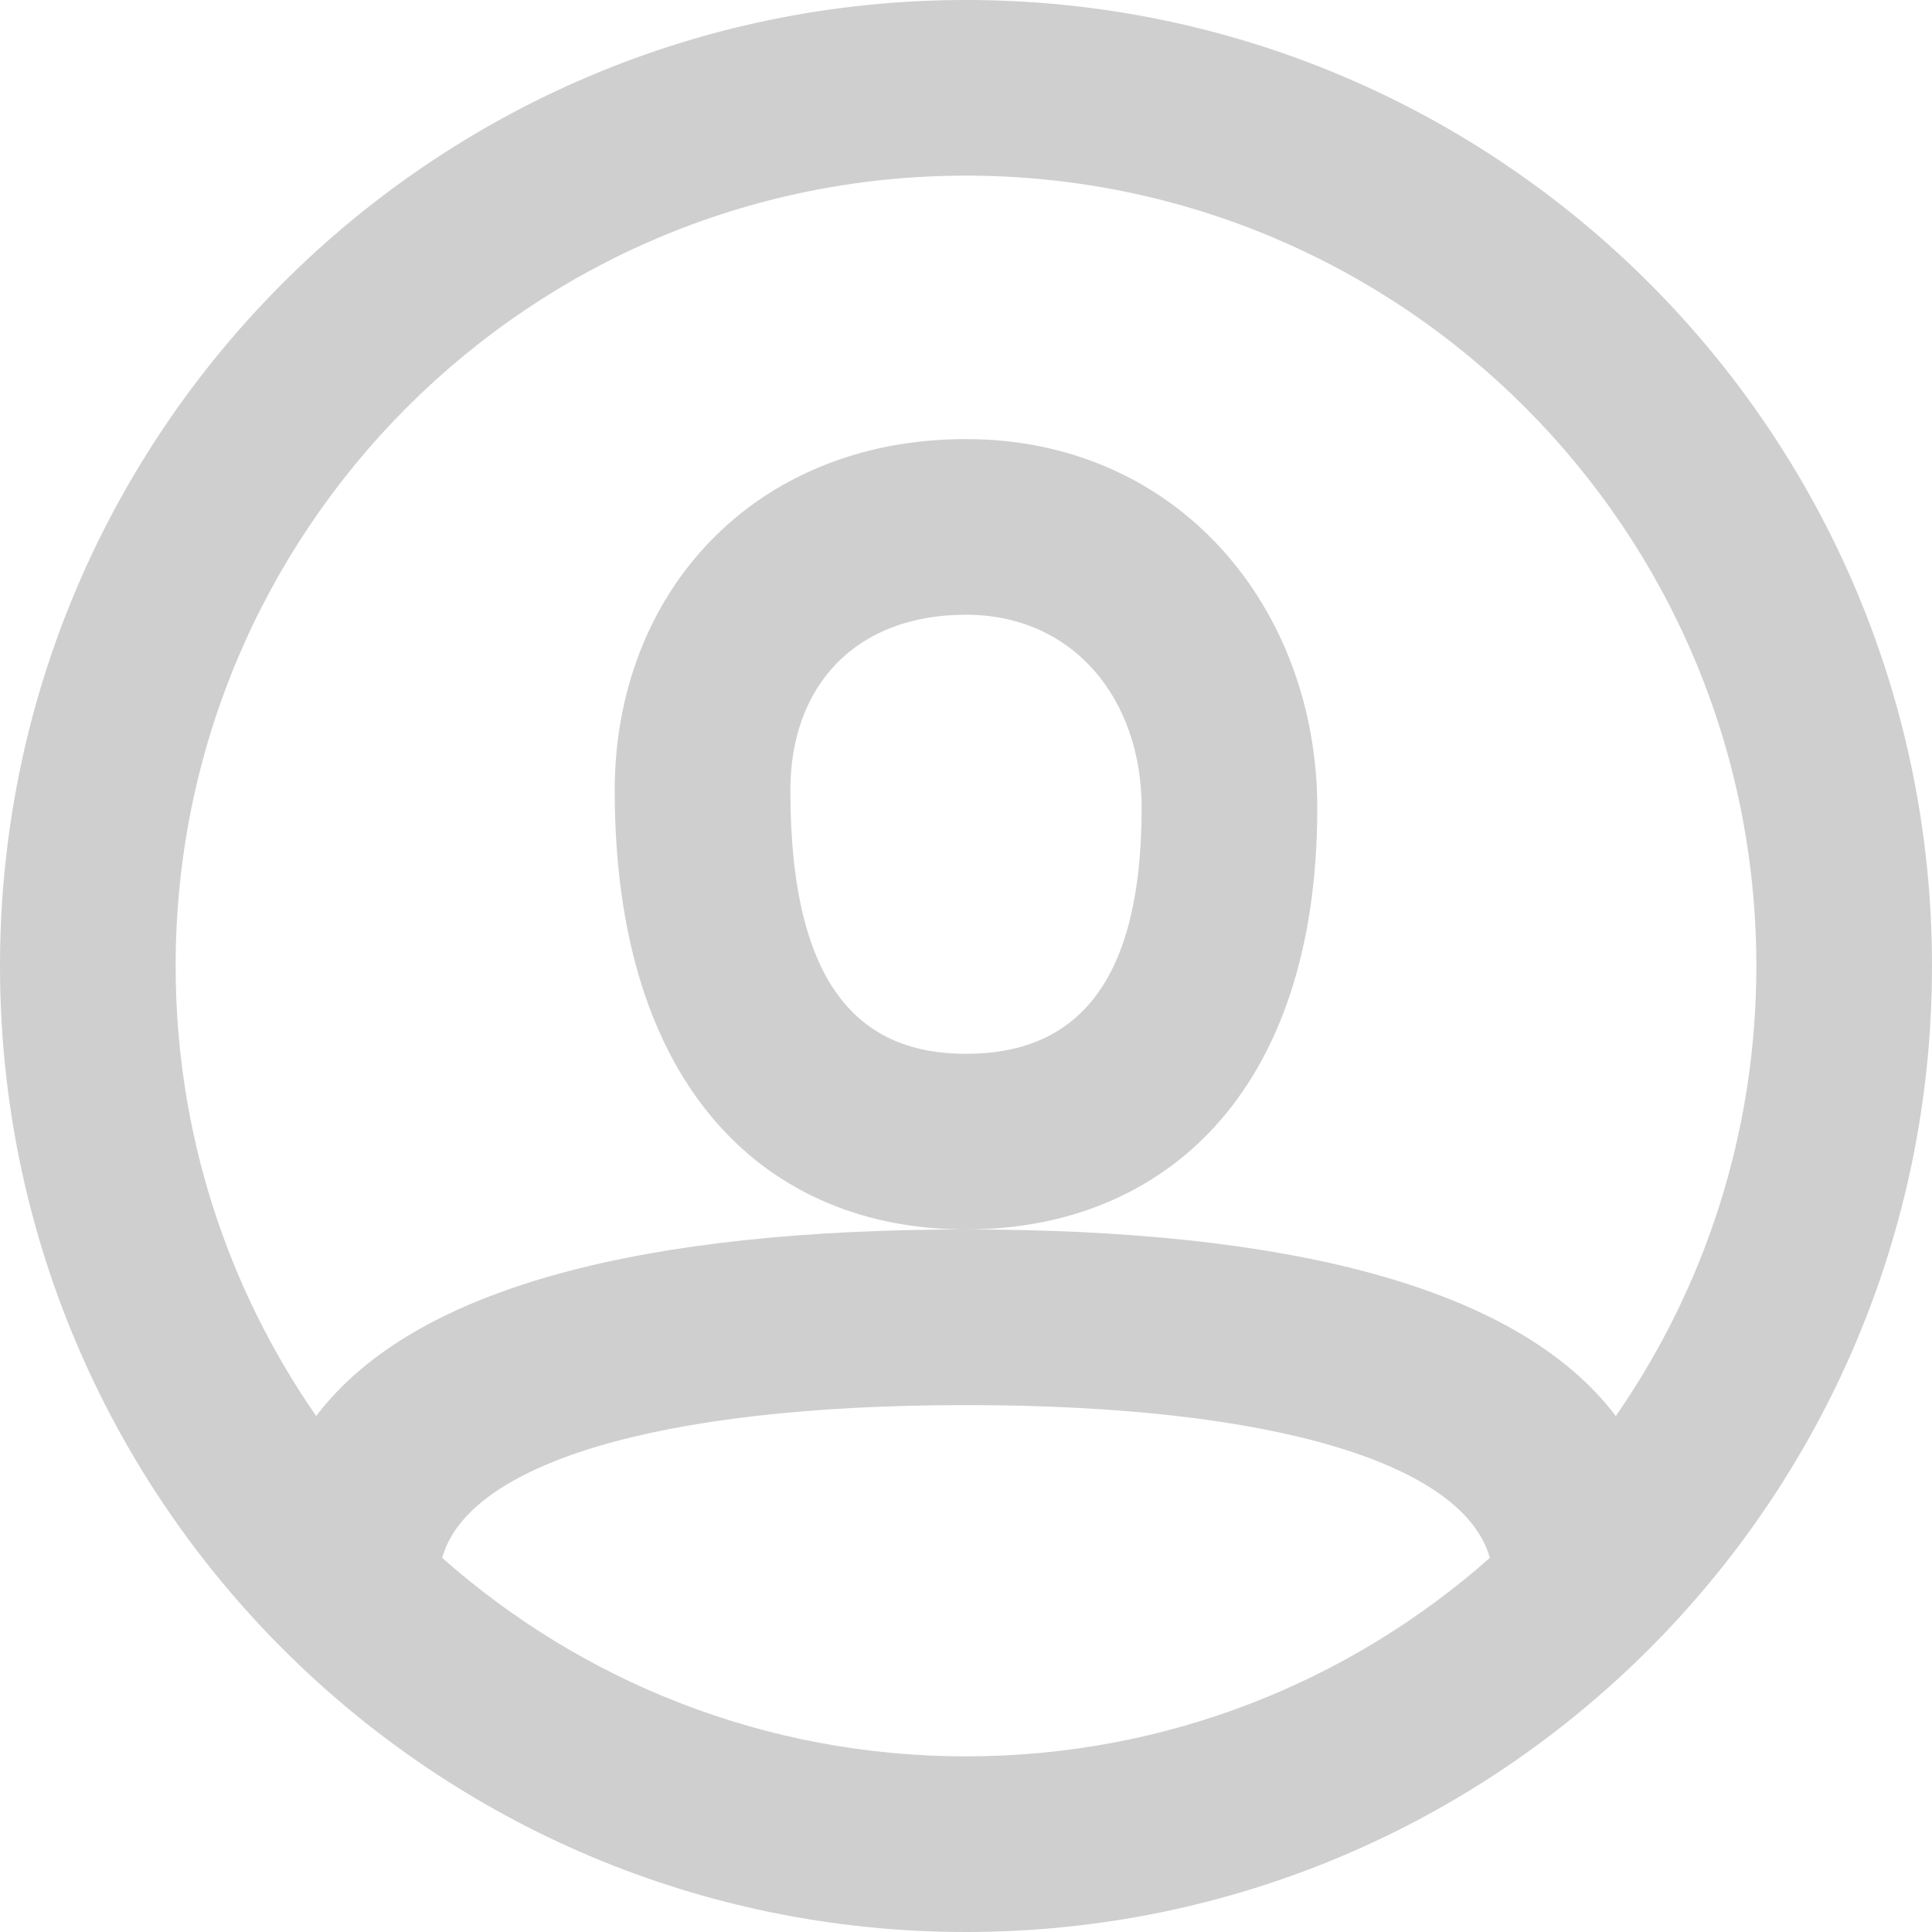<svg width="145" height="145" viewBox="0 0 145 145" fill="none" xmlns="http://www.w3.org/2000/svg">
<path id="icon" fill-rule="evenodd" clip-rule="evenodd" d="M72.5 145C32.459 145 0 112.541 0 72.5C0 32.459 32.459 0 72.5 0C112.541 0 145 32.459 145 72.5C145 112.541 112.541 145 72.5 145ZM121.269 106.276C127.92 96.691 131.818 85.05 131.818 72.5C131.818 39.739 105.261 13.182 72.5 13.182C39.739 13.182 13.182 39.739 13.182 72.5C13.182 85.051 17.08 96.691 23.731 106.276C31.145 96.482 48.565 92.276 72.471 92.273C57.727 92.259 46.136 81.893 46.136 59.318C46.136 44.527 56.544 32.955 72.5 32.955C88.412 32.955 98.864 45.62 98.864 60.636C98.864 82.238 87.135 92.26 72.529 92.273C96.435 92.276 113.855 96.482 121.269 106.276ZM111.813 116.921C109.884 109.985 96.025 105.455 72.5 105.455C48.974 105.455 35.116 109.985 33.187 116.921C43.654 126.191 57.42 131.818 72.5 131.818C87.58 131.818 101.346 126.191 111.813 116.921ZM59.318 59.318C59.318 74.275 64.711 79.091 72.5 79.091C80.262 79.091 85.682 74.467 85.682 60.636C85.682 52.401 80.512 46.136 72.5 46.136C64.154 46.136 59.318 51.513 59.318 59.318Z" fill="#CFCFCF"/>
</svg>
